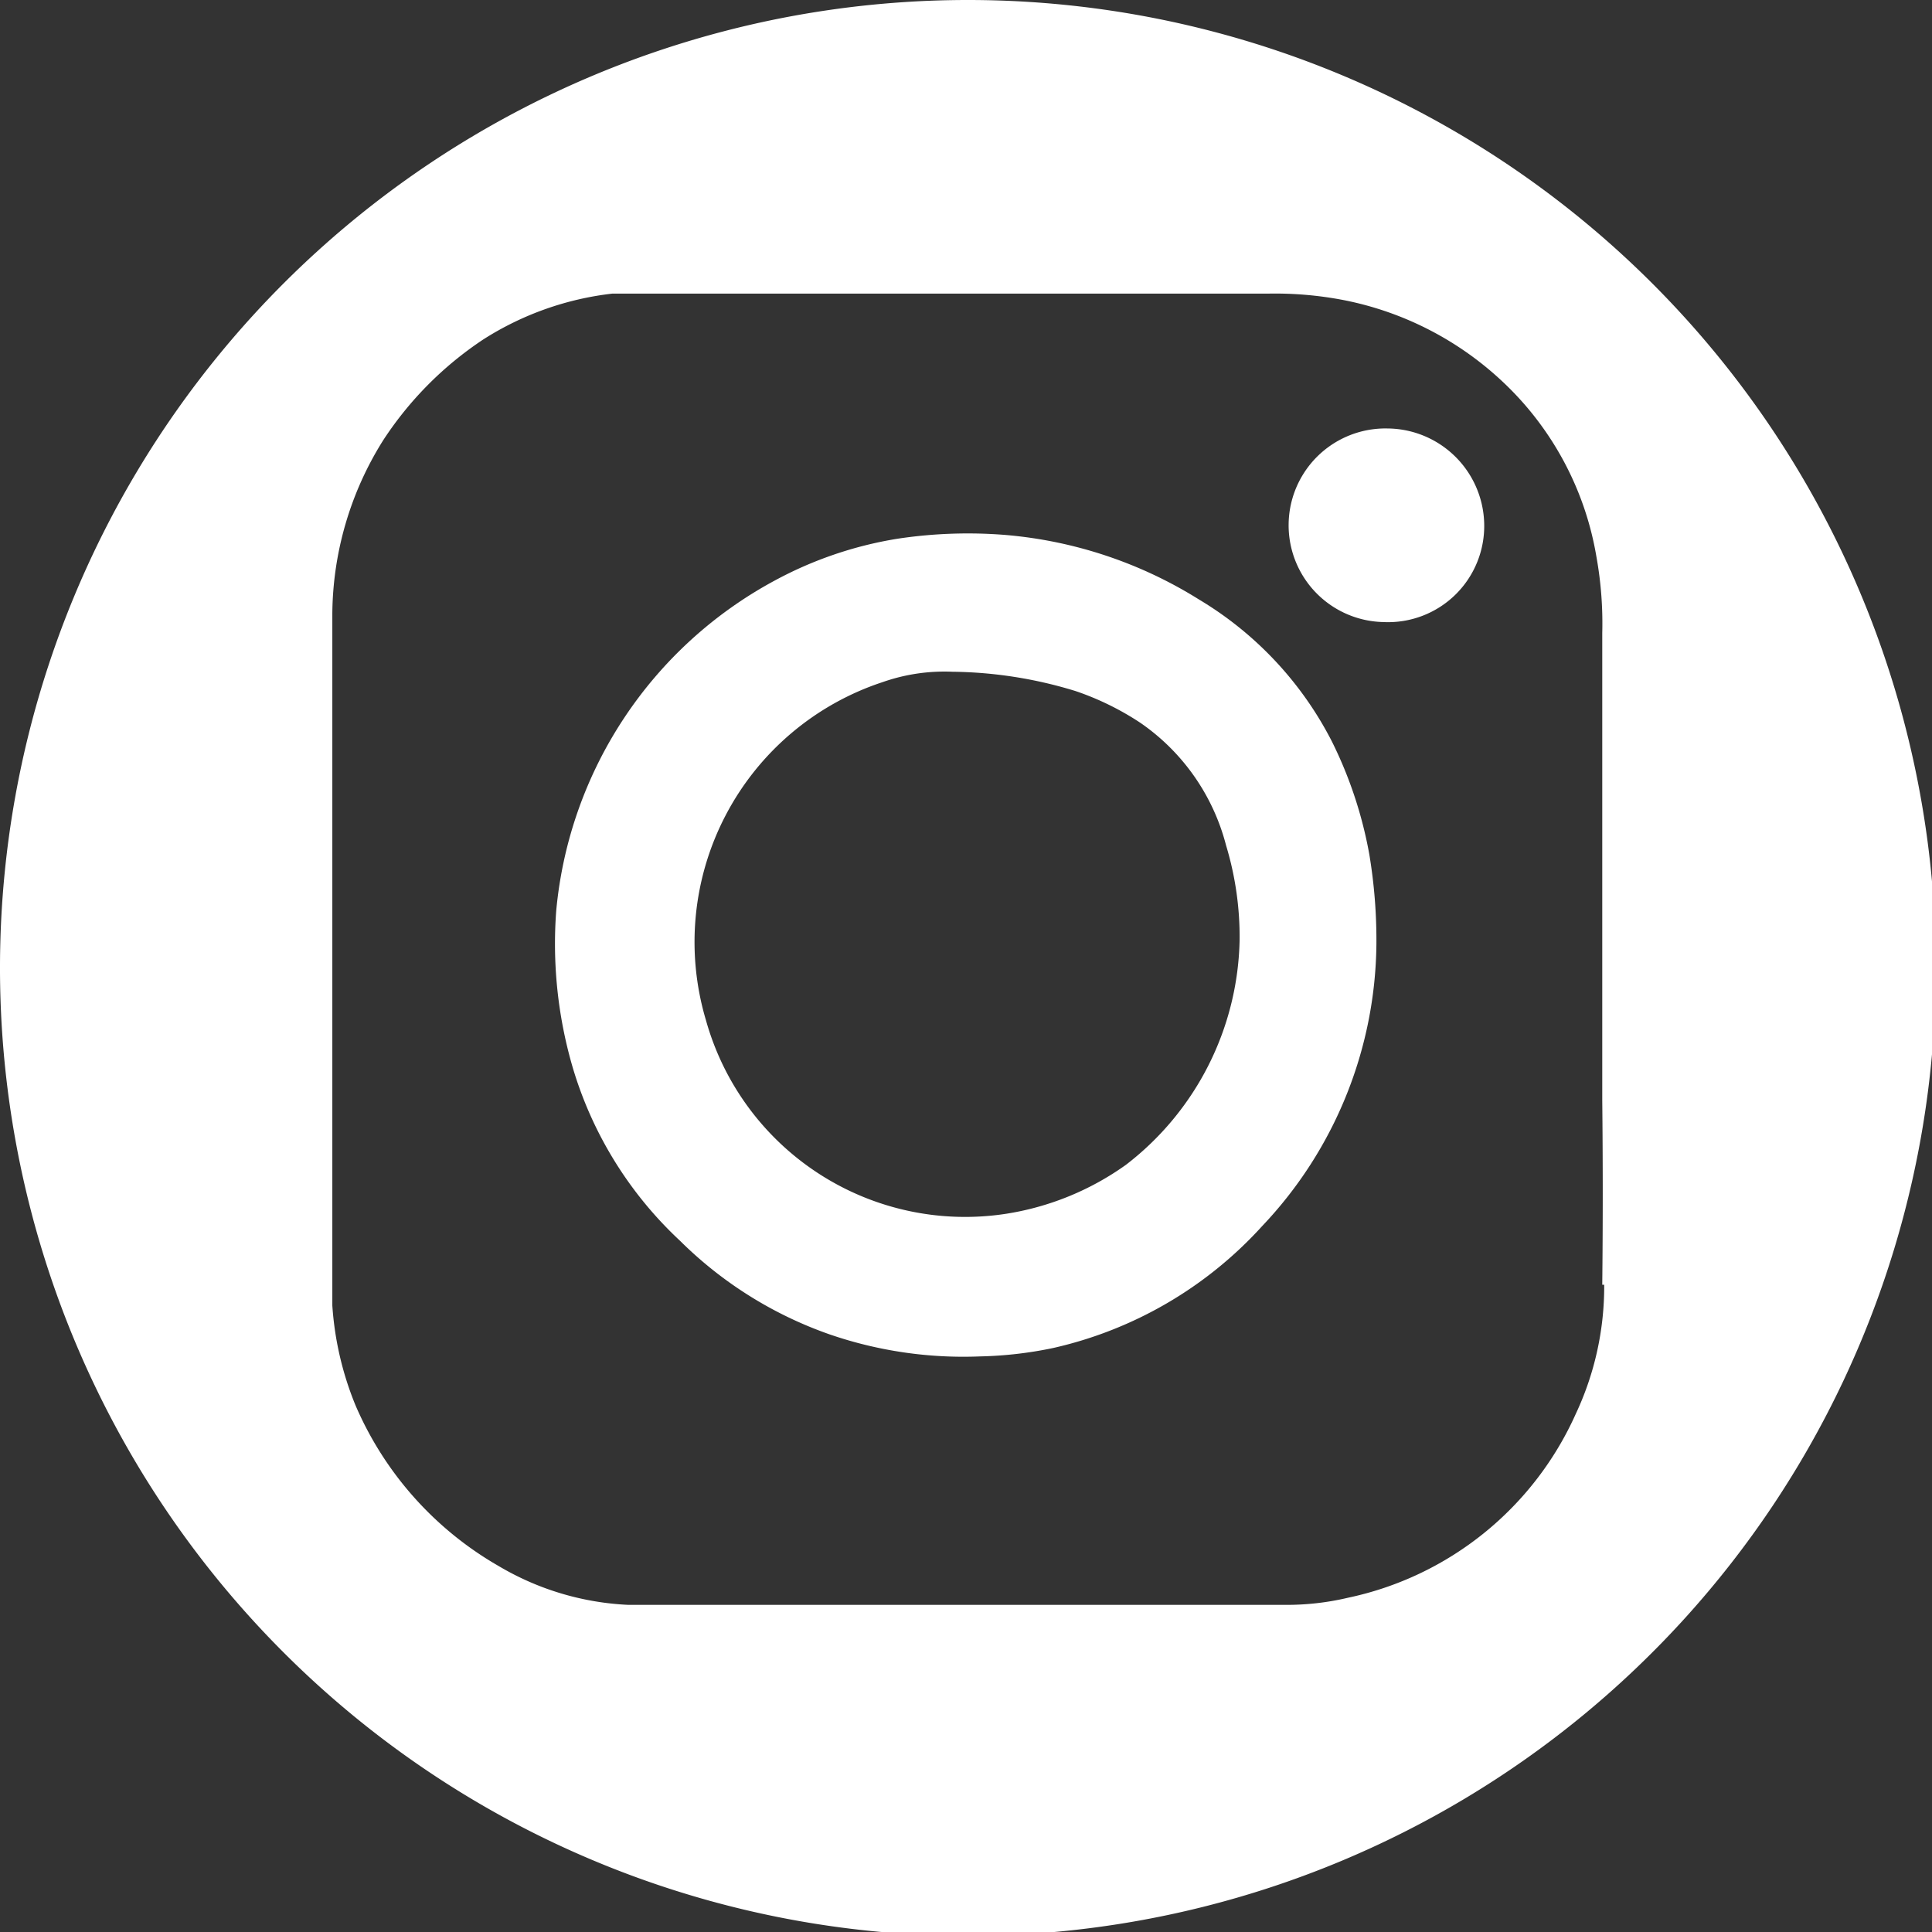 <svg xmlns="http://www.w3.org/2000/svg" viewBox="0 0 29.94 29.94"><rect x="0" y="0" width="29.94" height="29.94" fill="#333333" stroke="none"/><defs><style>.cls-1{fill:#fff;}</style></defs><g id="Capa_2" data-name="Capa 2"><g id="Capa_1-2" data-name="Capa 1"><path class="cls-1" d="M21.5,6.64a1.49,1.49,0,0,0-.06,3A1.49,1.49,0,0,0,23,8.1,1.51,1.51,0,0,0,21.5,6.64Z"/><path class="cls-1" d="M20.64,11.49a5.46,5.46,0,0,0-2.06-2.2,6.72,6.72,0,0,0-3-1,7.28,7.28,0,0,0-1.68.06A6,6,0,0,0,12,9a6.49,6.49,0,0,0-3.38,5.11,6.83,6.83,0,0,0,.24,2.38,6,6,0,0,0,1.68,2.74,6.19,6.19,0,0,0,2.32,1.45,6.37,6.37,0,0,0,2.33.34,6.11,6.11,0,0,0,1.13-.13A6.22,6.22,0,0,0,19.56,19a6.43,6.43,0,0,0,1.77-4.37,8.08,8.08,0,0,0-.11-1.39A6.52,6.52,0,0,0,20.64,11.49Zm-3.19,6.56a4.35,4.35,0,0,1-1.86.76,4.17,4.17,0,0,1-4.65-3,4.24,4.24,0,0,1,2.74-5.24,2.89,2.89,0,0,1,1.08-.16,6.71,6.71,0,0,1,1.91.3,4.35,4.35,0,0,1,1,.49A3.31,3.31,0,0,1,19,13.1a4.89,4.89,0,0,1,.21,1.47A4.5,4.5,0,0,1,17.45,18.05Z"/><path class="cls-1" d="M15,0a15,15,0,1,0,15,15A15,15,0,0,0,15,0Zm9.86,19.91a4.64,4.64,0,0,1-.44,2,5,5,0,0,1-3.53,2.85,4.12,4.12,0,0,1-1,.11H11.16c-.48,0-1,0-1.43,0a4.32,4.32,0,0,1-2-.6,5.27,5.27,0,0,1-2.22-2.49,4.93,4.93,0,0,1-.36-1.55c0-.22,0-.43,0-.64V10.81c0-.43,0-.87,0-1.3a5.12,5.12,0,0,1,.79-2.69A5.44,5.44,0,0,1,7.49,5.26a4.71,4.71,0,0,1,2-.71c.24,0,.49,0,.74,0h9.43a5.62,5.62,0,0,1,1.16.1A5,5,0,0,1,23.27,5.9a4.81,4.81,0,0,1,1.47,2.73,5.81,5.81,0,0,1,.09,1.18c0,1.59,0,3.18,0,4.77v.14h0v.1c0,.75,0,1.49,0,2.23C24.84,18,24.84,19,24.83,19.91Z"/></g></g></svg>